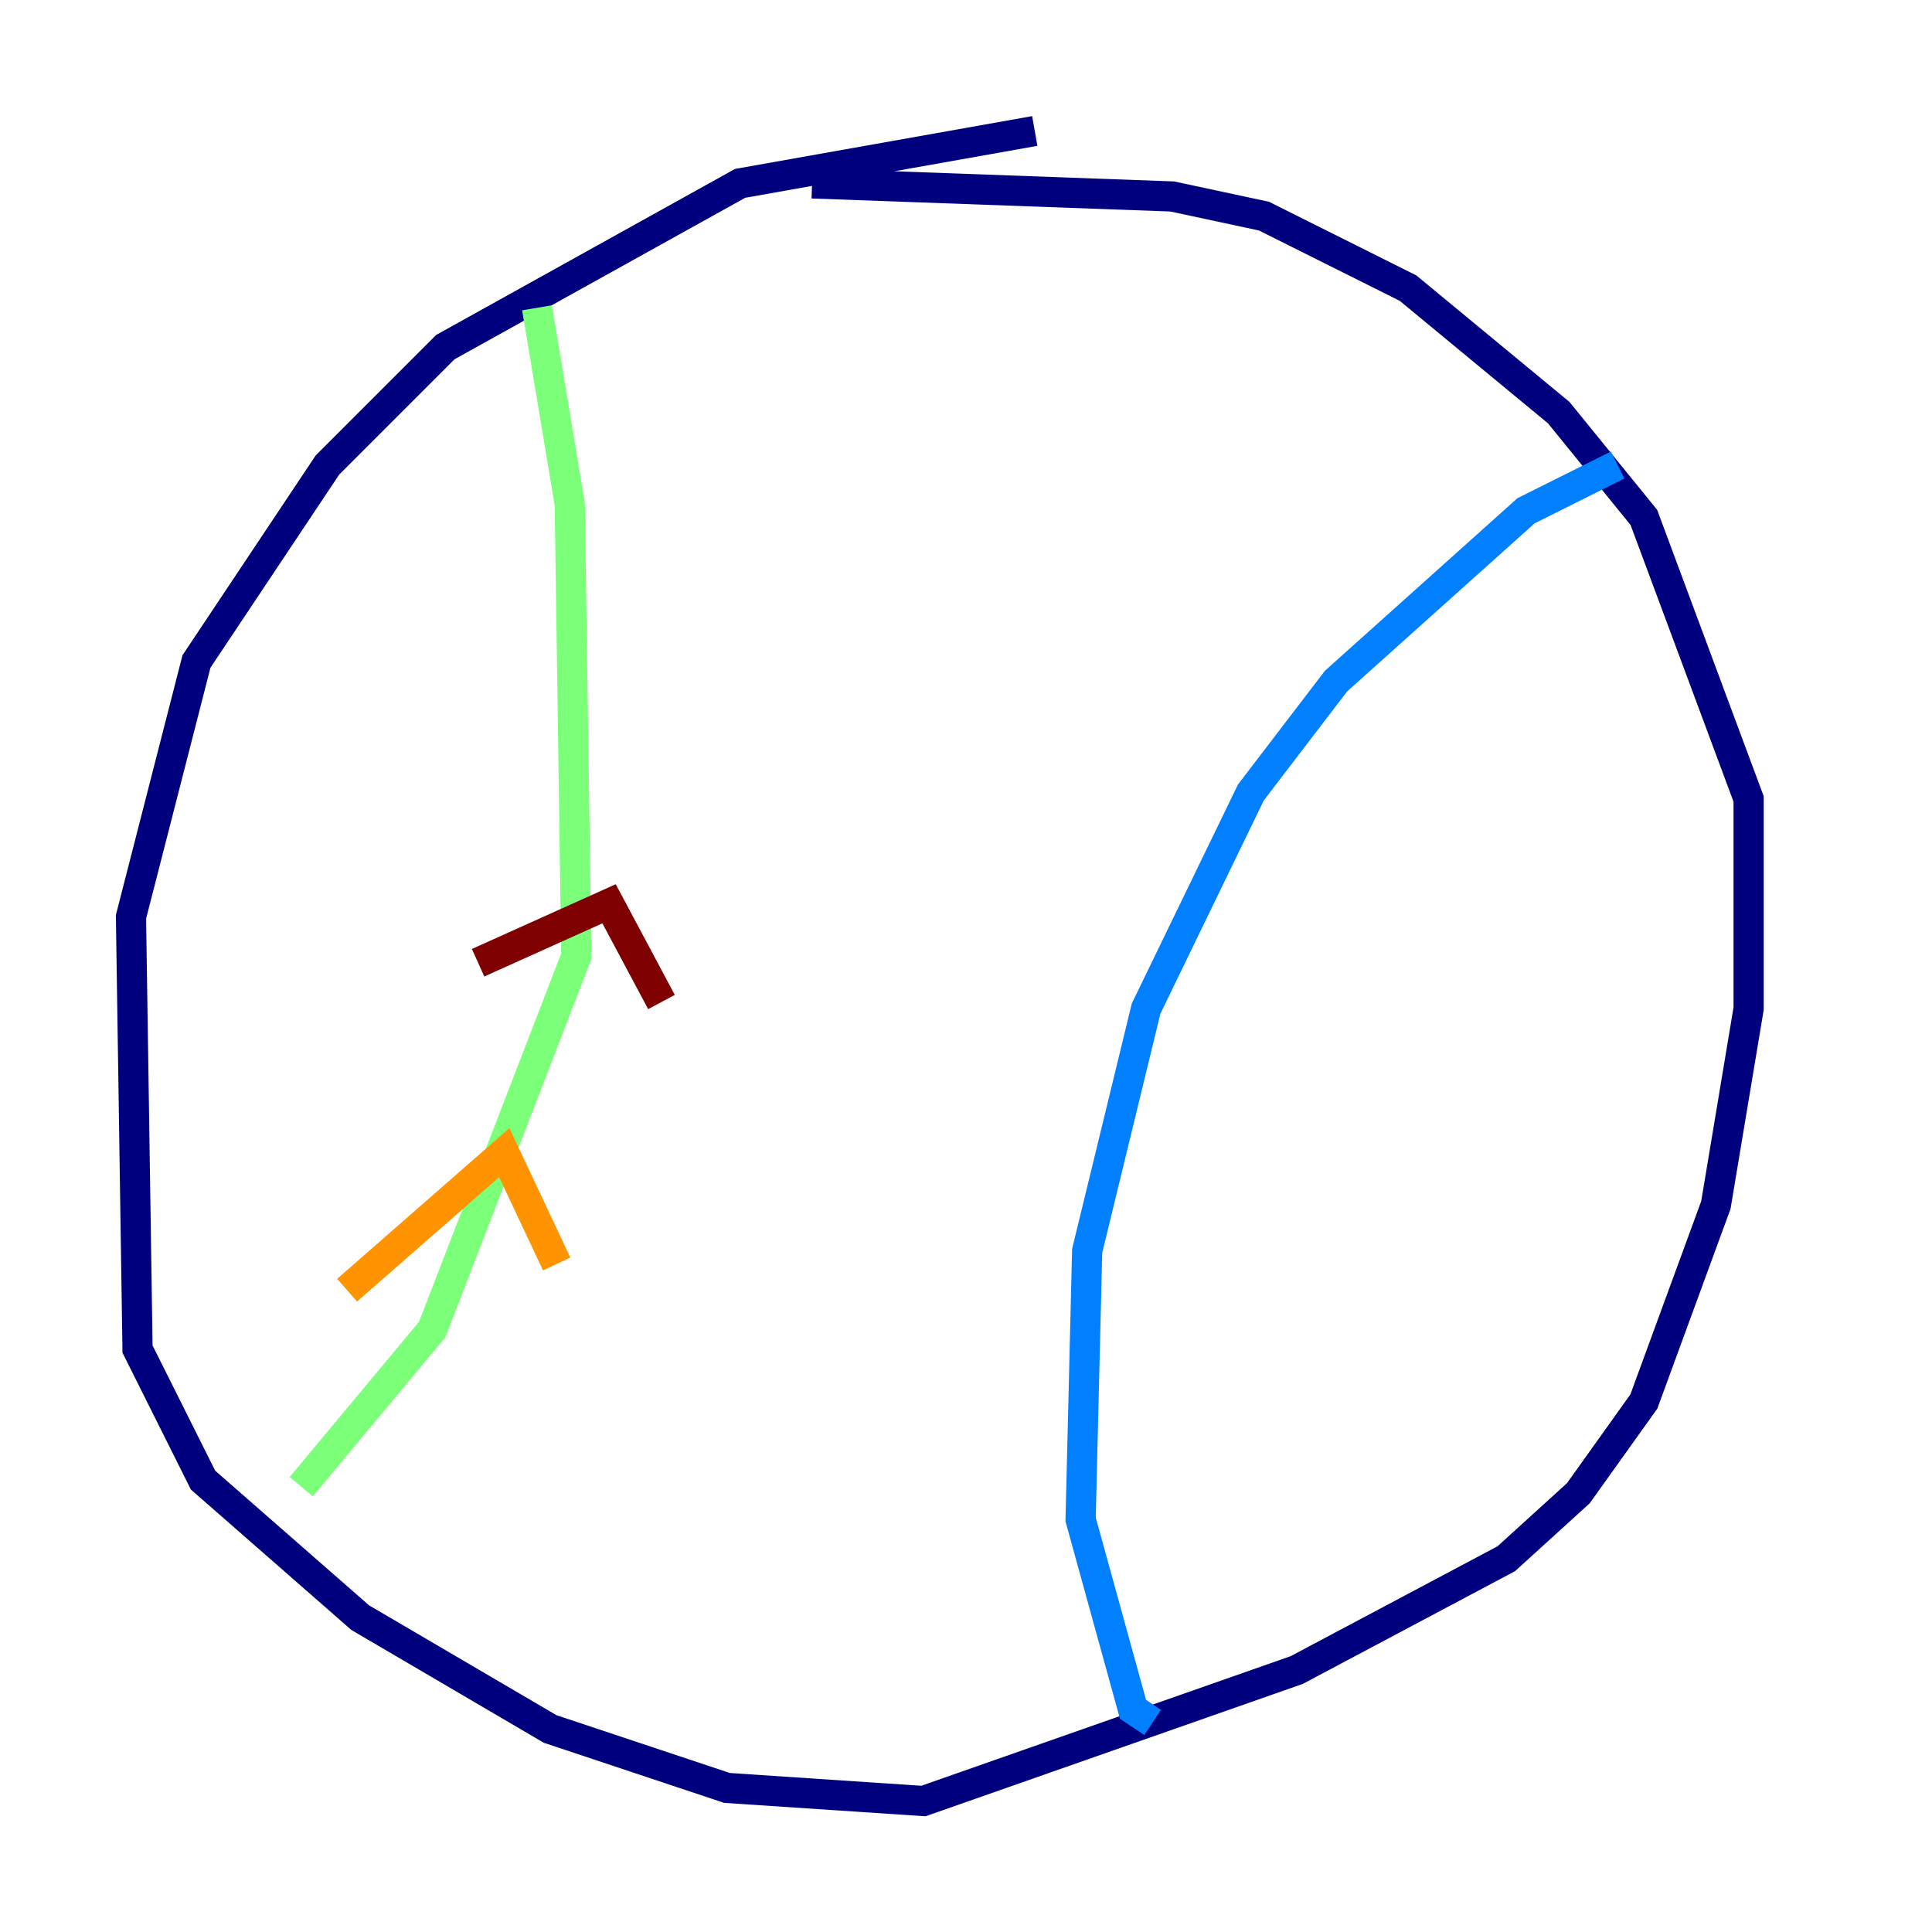 <?xml version="1.0" encoding="utf-8" ?>
<svg baseProfile="tiny" height="128" version="1.2" viewBox="0,0,128,128" width="128" xmlns="http://www.w3.org/2000/svg" xmlns:ev="http://www.w3.org/2001/xml-events" xmlns:xlink="http://www.w3.org/1999/xlink"><defs /><polyline fill="none" points="68.556,8.678 49.031,12.149 29.505,22.997 21.695,30.807 13.017,43.824 8.678,60.746 9.112,89.383 13.451,98.061 23.864,107.173 36.447,114.549 48.163,118.454 61.18,119.322 85.912,110.644 99.797,103.268 104.57,98.929 108.909,92.854 113.681,79.837 115.851,66.82 115.851,52.936 108.909,34.278 103.268,27.336 93.288,19.091 83.742,14.319 77.668,13.017 53.803,12.149" stroke="#00007f" stroke-width="2" /><polyline fill="none" points="107.173,30.807 101.098,33.844 88.515,45.125 82.875,52.502 75.932,66.82 72.027,82.875 71.593,100.664 75.064,113.248 76.366,114.115" stroke="#0080ff" stroke-width="2" /><polyline fill="none" points="35.58,20.393 37.749,33.41 38.183,63.349 28.637,88.081 19.959,98.495" stroke="#7cff79" stroke-width="2" /><polyline fill="none" points="22.997,85.478 33.41,76.366 36.881,83.742" stroke="#ff9400" stroke-width="2" /><polyline fill="none" points="31.675,63.783 40.352,59.878 43.824,66.386" stroke="#7f0000" stroke-width="2" /></svg>